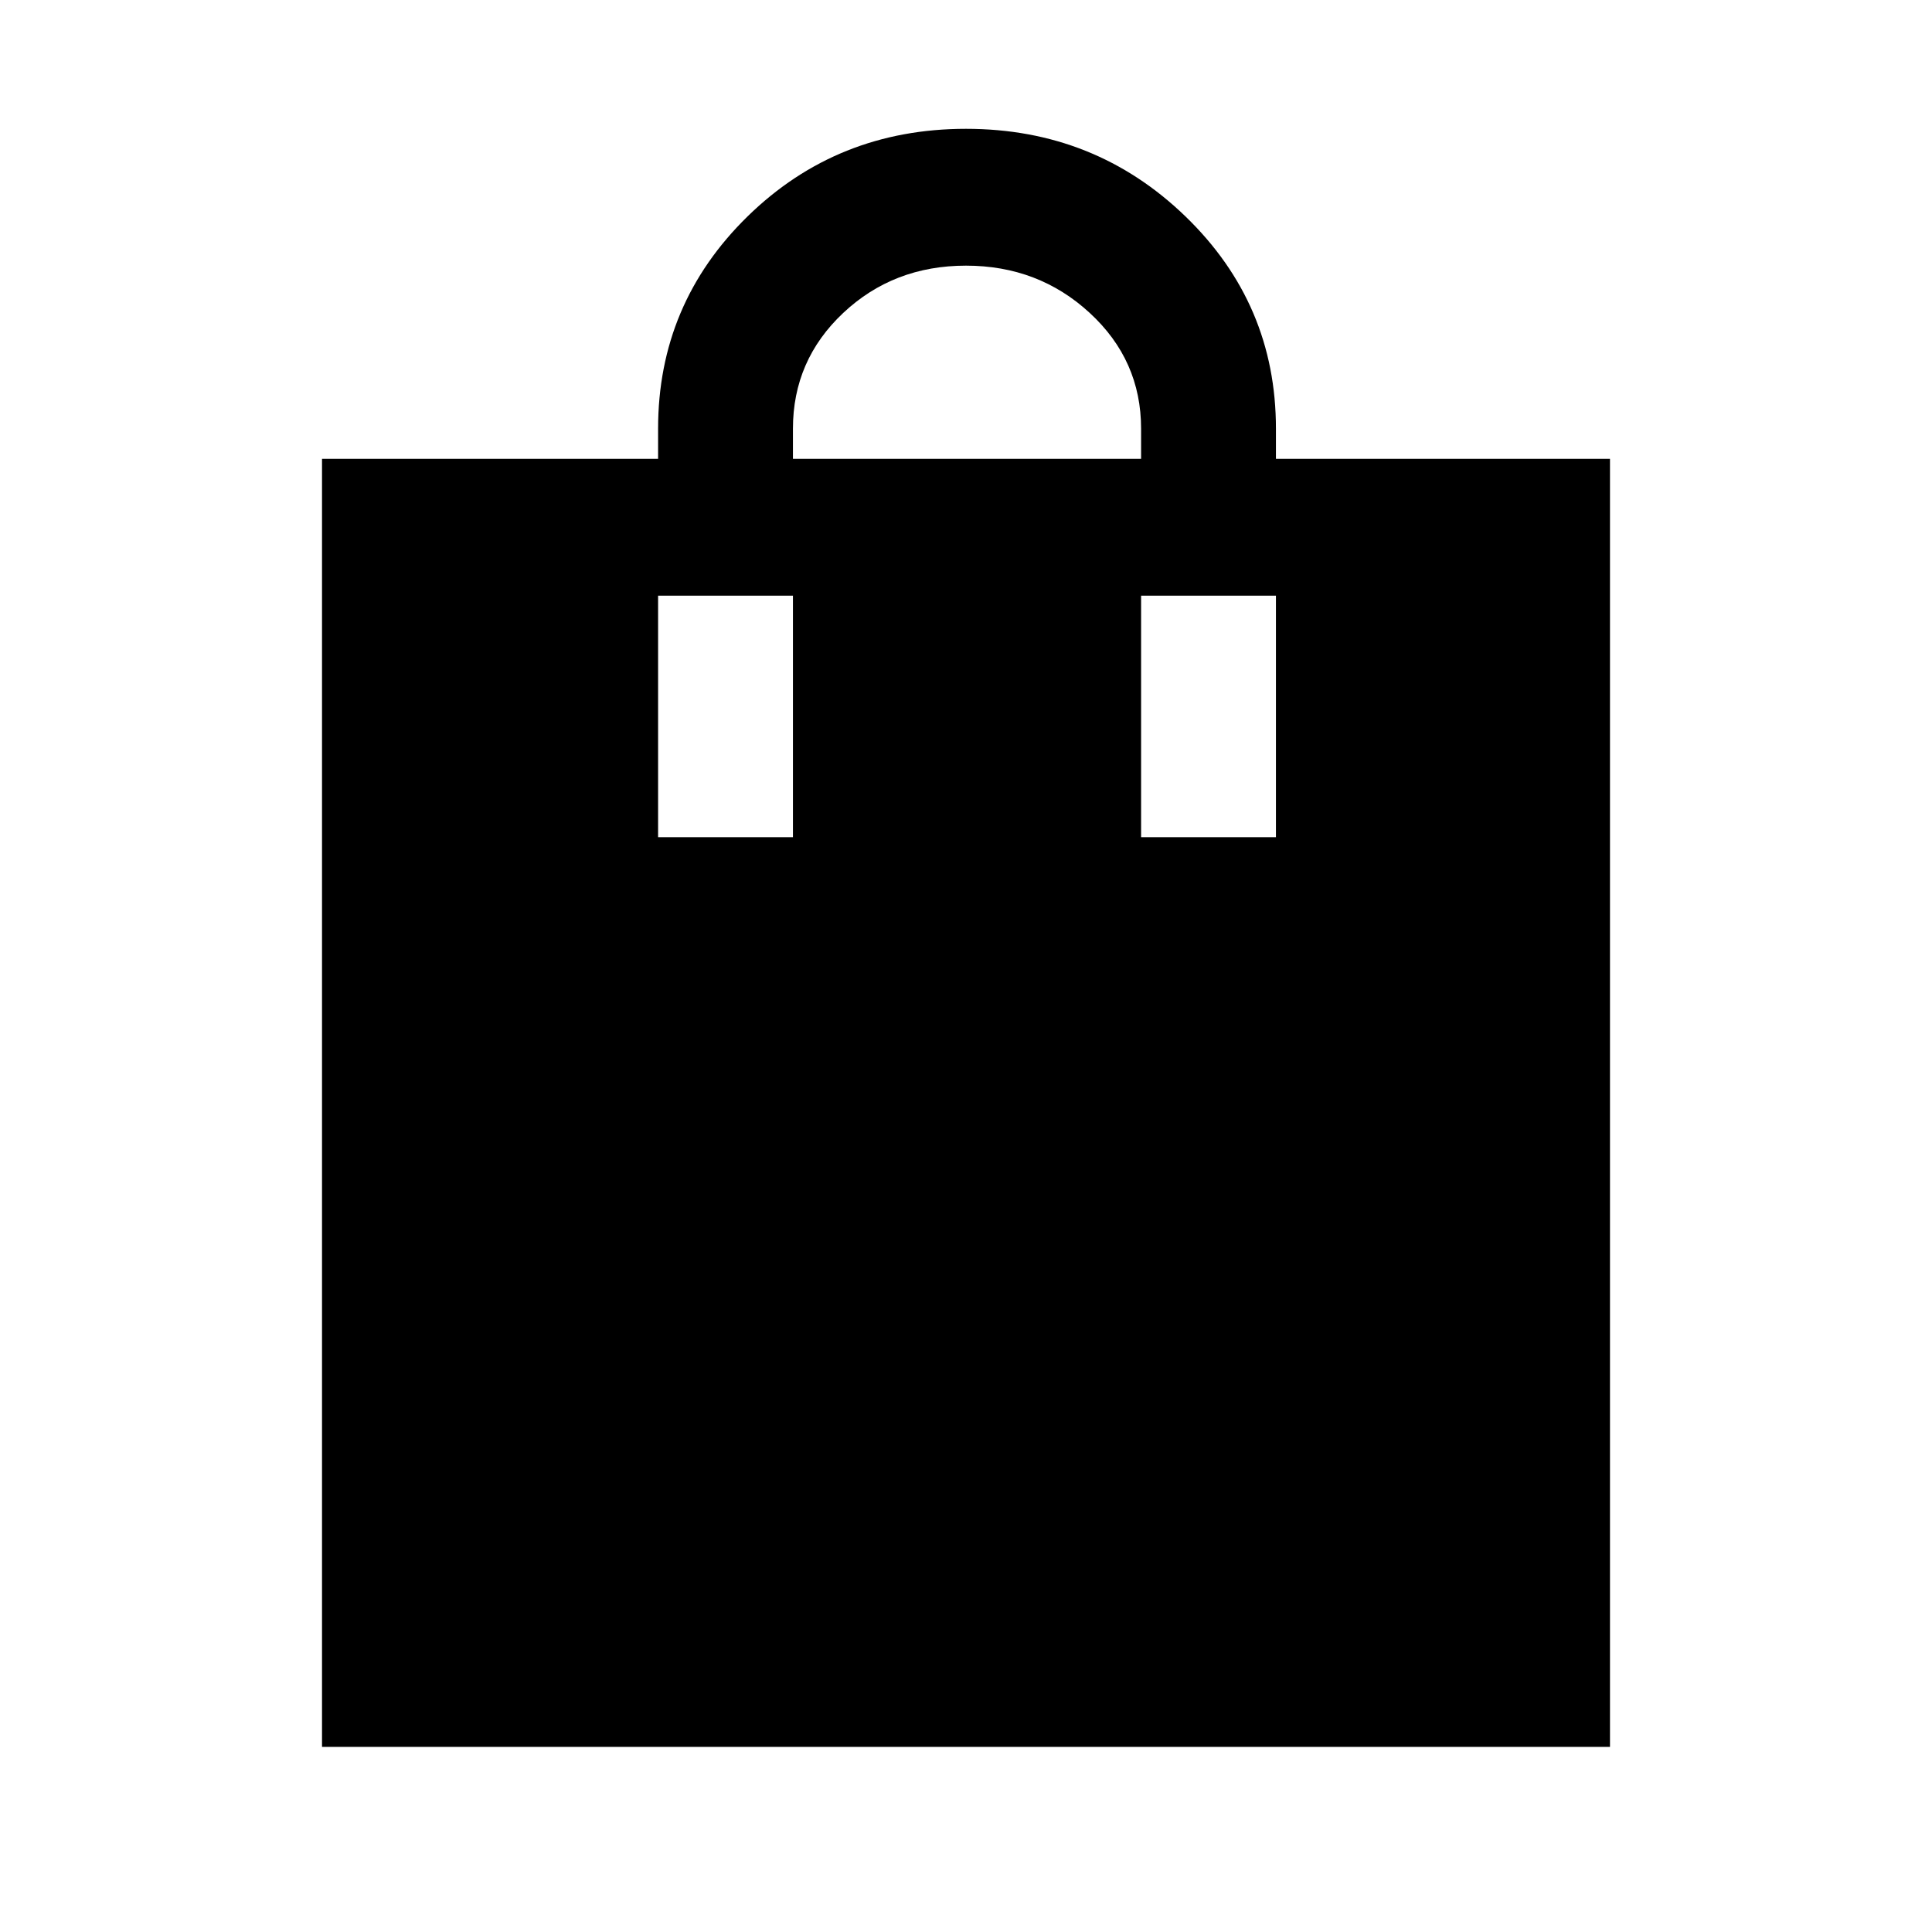 <svg xmlns="http://www.w3.org/2000/svg" height="40" width="40"><path d="M6.667 36.167V9.5h6.958v-.625q0-2.583 1.854-4.396Q17.333 2.667 20 2.667t4.542 1.812q1.875 1.813 1.875 4.396V9.5h6.916v26.667ZM20 5.5q-1.5 0-2.542.979-1.041.979-1.041 2.396V9.5h7.208v-.625q0-1.417-1.063-2.396Q21.5 5.5 20 5.5Zm-6.375 11.833h2.792v-5h-2.792Zm10 0h2.792v-5h-2.792Z"/></svg>
